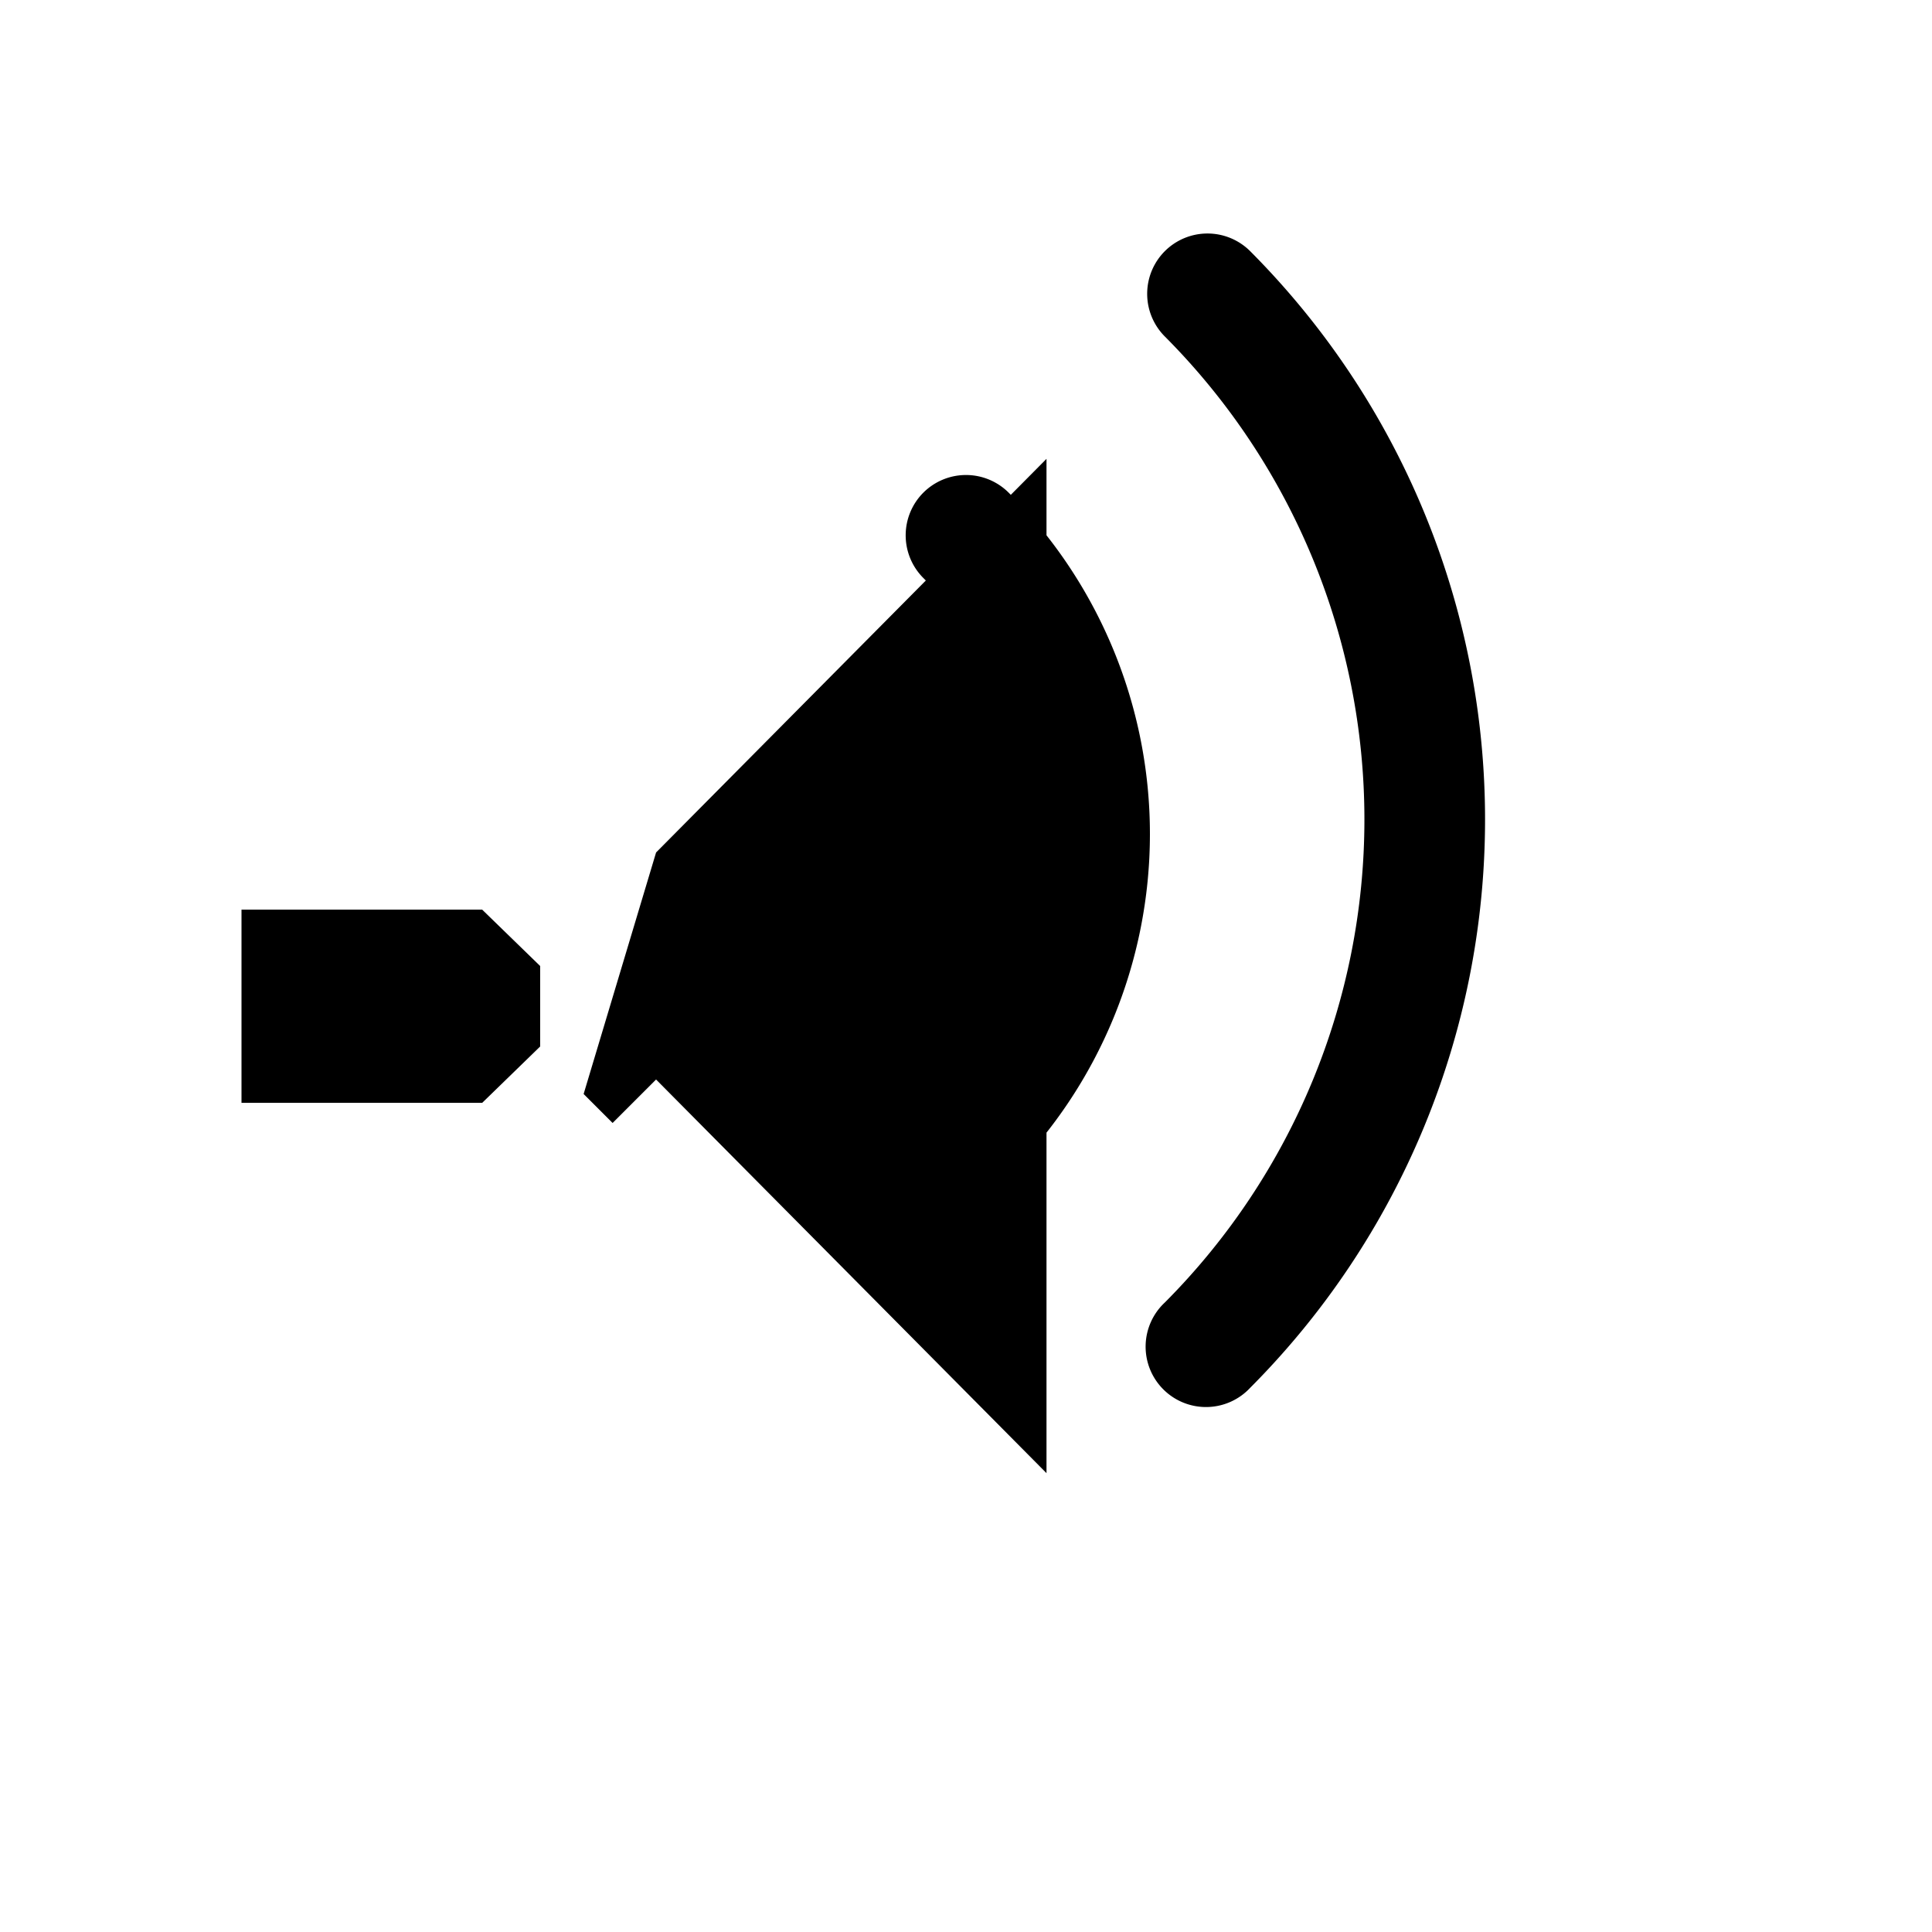 <?xml version="1.0" encoding="UTF-8"?>
<svg width="24" height="24" viewBox="0 0 24 24" fill="none" xmlns="http://www.w3.org/2000/svg">
    <path d="M14.47 3.12a.75.75 0 011.06 0 10 10 0 010 14.12.75.75 0 11-1.06-1.06 8.5 8.5 0 000-12l-.53.53.53-.53a.75.75 0 010-1.06zm-3 3a.75.75 0 011.06 0 6 6 0 010 8.48.75.75 0 11-1.06-1.06 4.5 4.5 0 000-6.36.75.75 0 010-1.06zM6.71 12l-.72-.7H3v2.4h2.99l.72-.7zm1.44-1.41L13 5.7v12.6l-4.85-4.89-.54.54-.36-.36z" fill="currentColor"/>
</svg> 